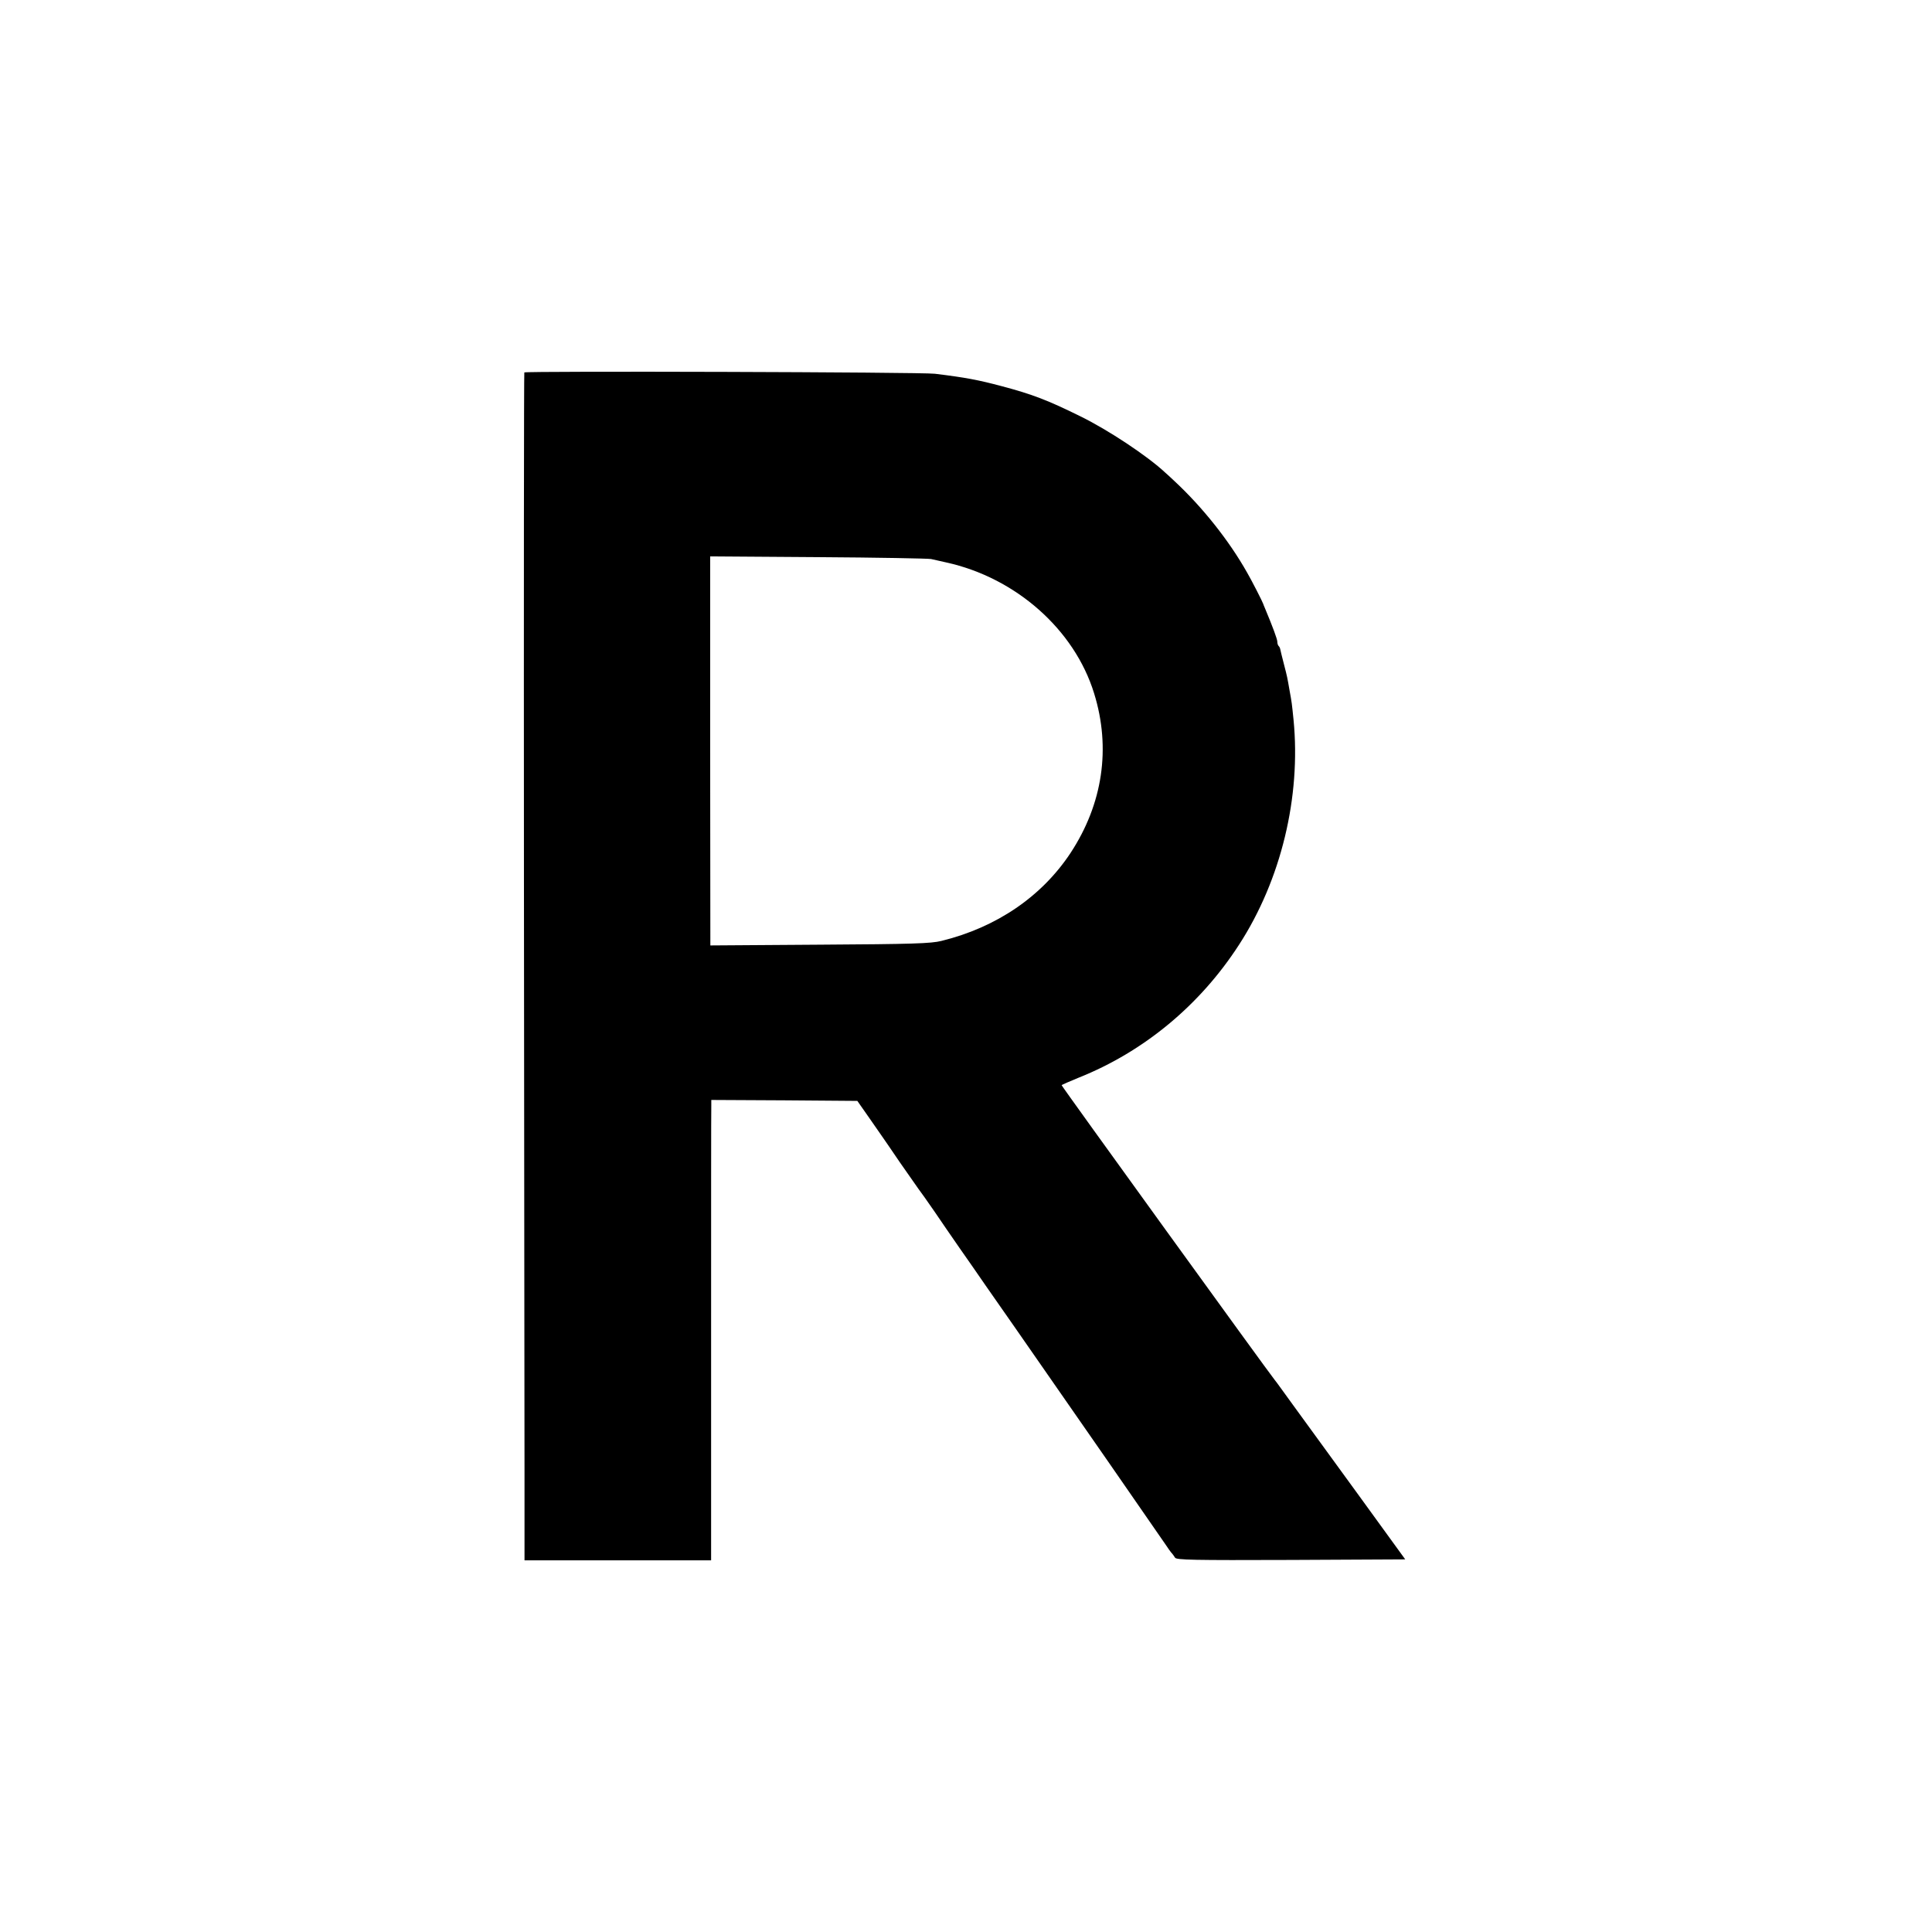 <?xml version="1.0" standalone="no"?>
<!DOCTYPE svg PUBLIC "-//W3C//DTD SVG 20010904//EN"
 "http://www.w3.org/TR/2001/REC-SVG-20010904/DTD/svg10.dtd">
<svg version="1.0" xmlns="http://www.w3.org/2000/svg"
 width="1024pt" height="1024pt" viewBox="0 0 1024 1024"
 preserveAspectRatio="xMidYMid meet">
<g transform="translate(0,1024) scale(0.1,-0.1)"
fill="#000000" stroke="none">
<path d="M2779 8266 c-2 -3 -3 -1205 -2 -2673 1 -1467 3 -2883 3 -3145 l0
-478 494 0 495 0 0 1188 c0 653 0 1202 1 1220 l0 32 387 -2 387 -3 63 -90 c34
-49 67 -97 73 -105 6 -8 46 -67 89 -130 44 -63 88 -126 98 -140 11 -14 49 -68
85 -120 35 -52 96 -140 134 -195 39 -55 101 -145 139 -200 38 -55 108 -155
155 -222 254 -364 796 -1146 805 -1160 6 -10 16 -23 22 -31 7 -7 16 -20 21
-28 7 -12 91 -14 614 -12 l606 3 -254 350 c-140 193 -294 404 -342 470 -48 66
-90 125 -95 130 -35 43 -1132 1560 -1130 1563 1 3 42 20 90 40 346 138 644
385 851 706 222 343 328 782 288 1191 -9 88 -9 90 -21 155 -12 69 -12 71 -30
140 -9 36 -18 70 -19 77 -1 7 -5 16 -9 19 -4 4 -7 14 -7 23 0 13 -24 78 -65
176 -5 11 -9 22 -10 25 -3 10 -62 126 -85 165 -97 172 -238 348 -384 484 -21
20 -44 41 -50 46 -94 88 -302 226 -449 298 -174 86 -255 117 -417 160 -124 33
-191 46 -355 66 -70 9 -2167 15 -2176 7z m2156 -989 c17 -4 53 -12 80 -18 369
-81 680 -356 784 -694 90 -290 46 -586 -125 -846 -152 -230 -391 -394 -684
-466 -55 -14 -155 -17 -645 -20 l-580 -4 -1 1031 0 1031 571 -4 c313 -2 584
-7 600 -10z"/>
</g>
</svg>
